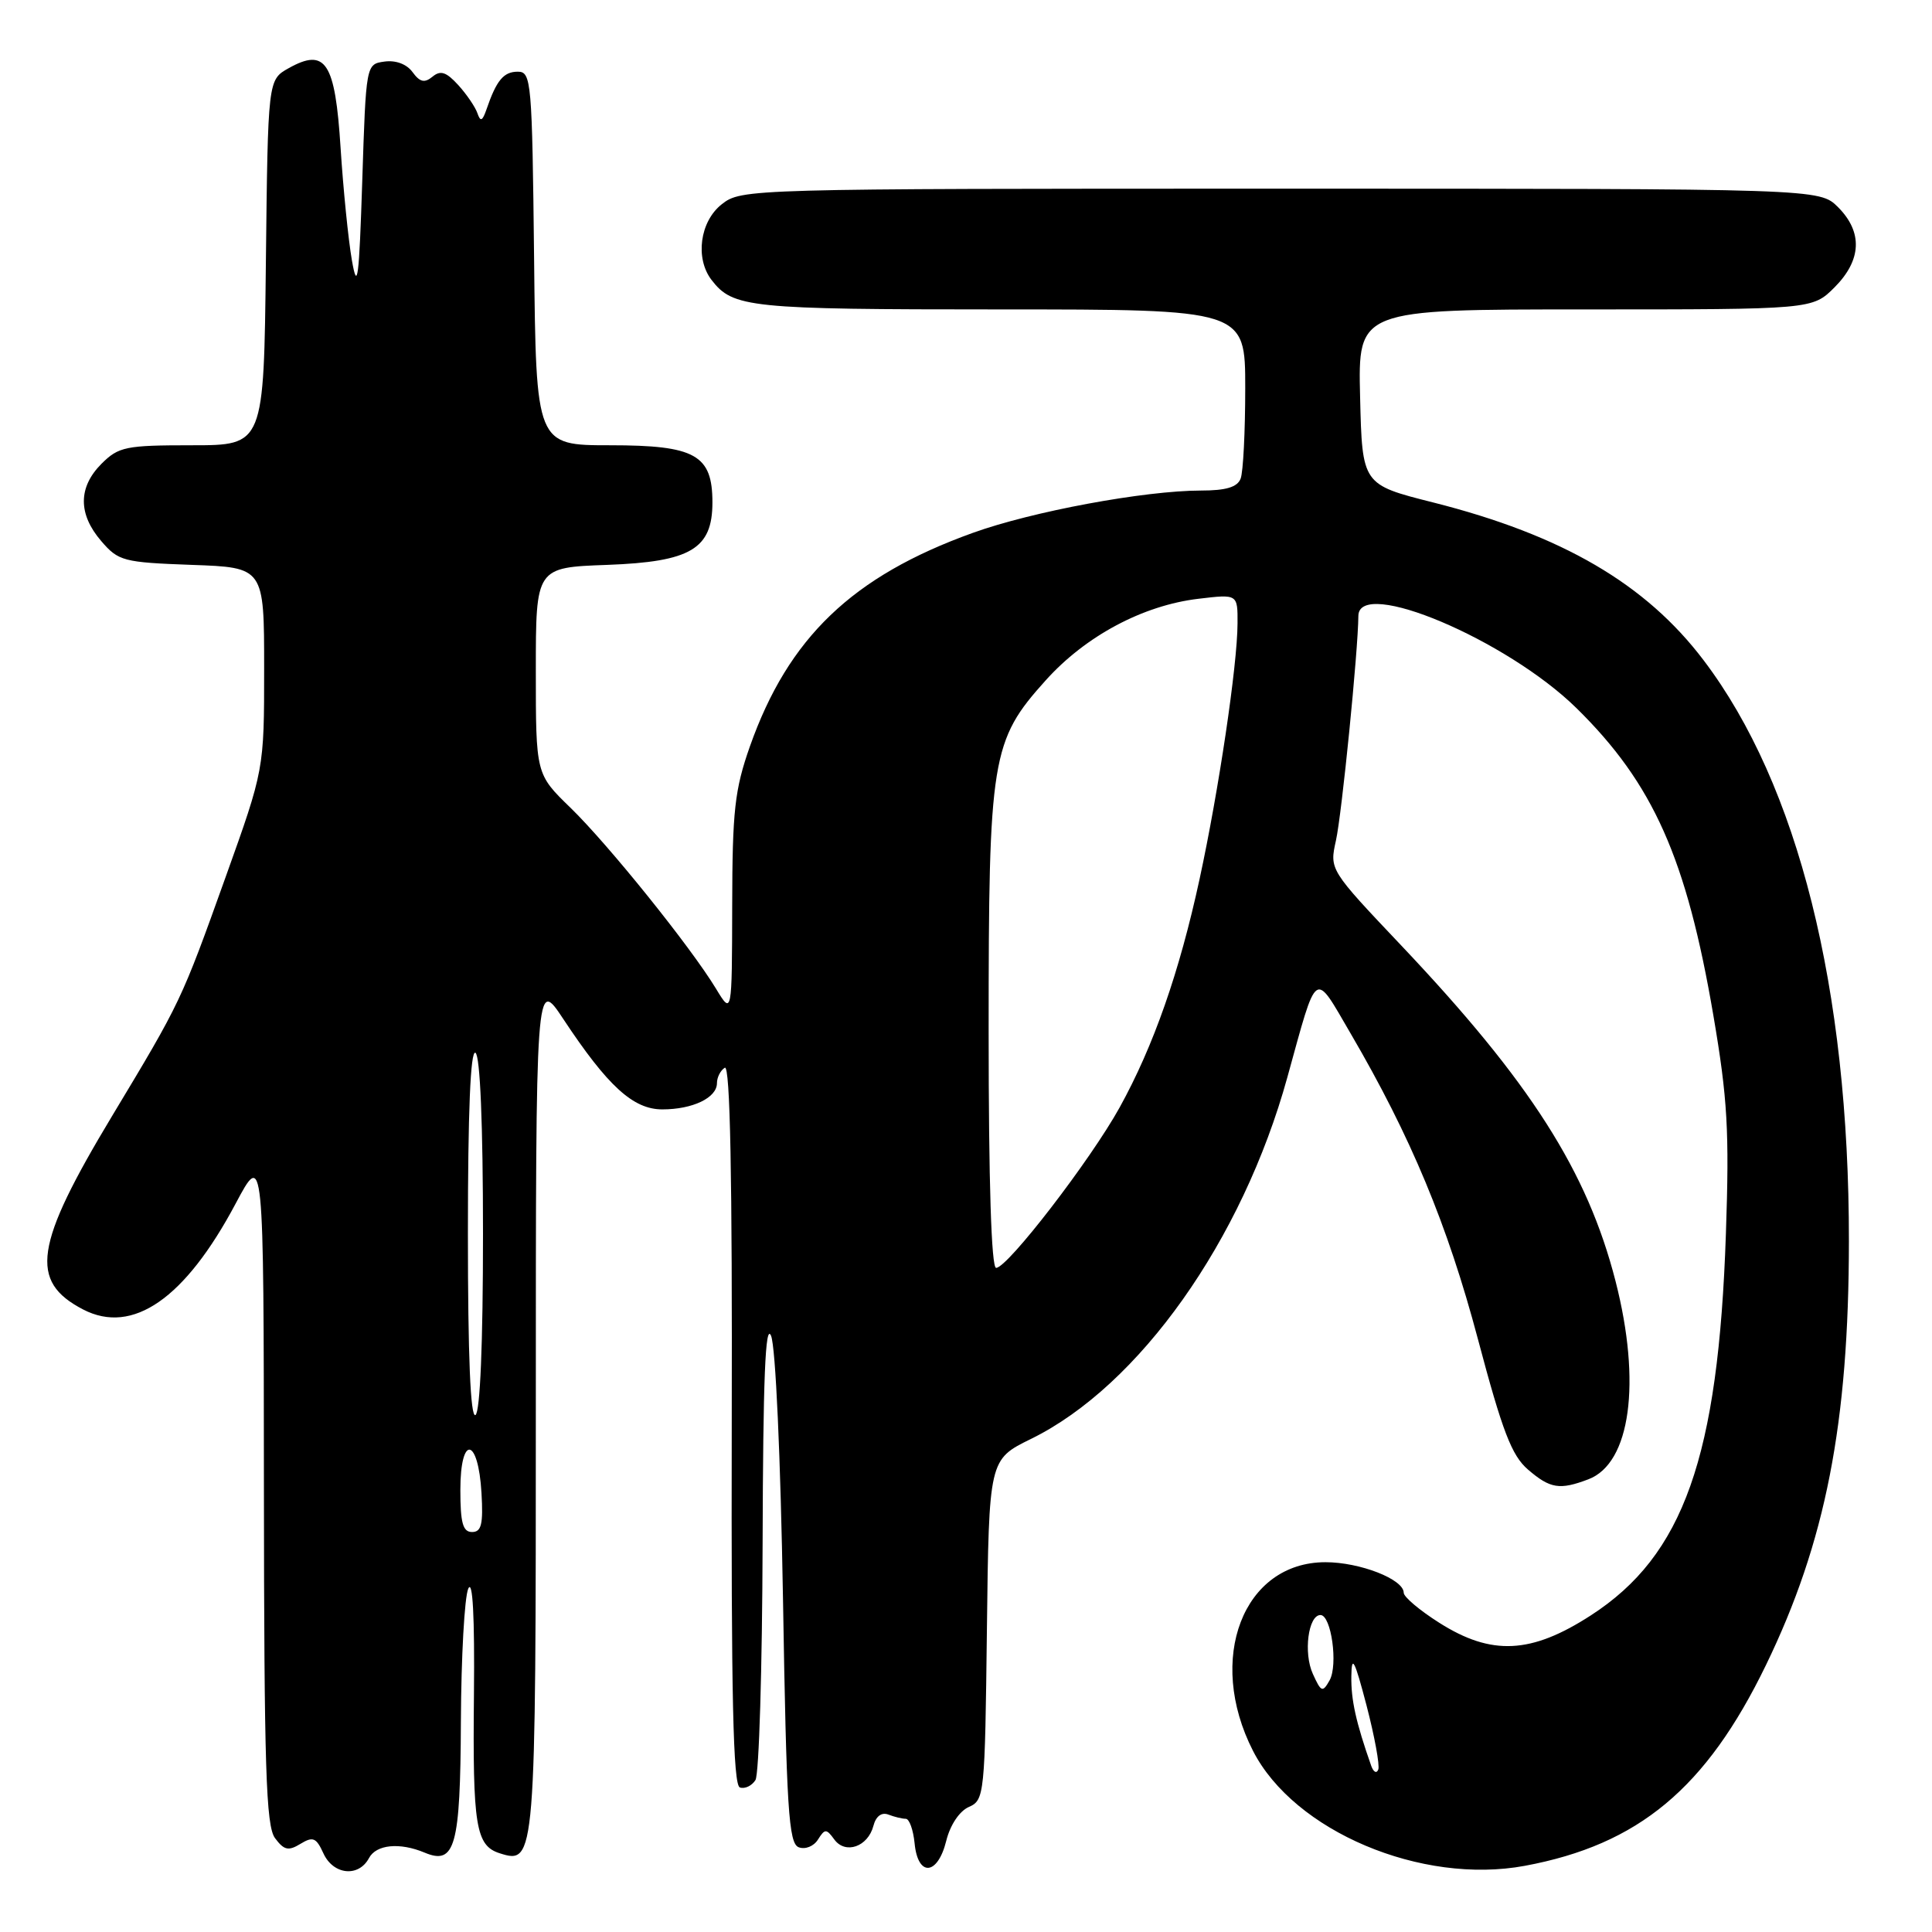 <?xml version="1.0" encoding="UTF-8" standalone="no"?>
<!DOCTYPE svg PUBLIC "-//W3C//DTD SVG 1.1//EN" "http://www.w3.org/Graphics/SVG/1.1/DTD/svg11.dtd" >
<svg xmlns="http://www.w3.org/2000/svg" xmlns:xlink="http://www.w3.org/1999/xlink" version="1.1" viewBox="0 0 256 256">
 <g >
 <path fill="currentColor"
d=" M 48.89 246.21 C 49.85 244.40 52.96 244.10 56.26 245.48 C 60.30 247.18 61.00 244.67 61.07 228.13 C 61.11 219.53 61.55 211.60 62.05 210.50 C 62.64 209.21 62.90 214.20 62.80 224.50 C 62.62 241.97 63.04 244.56 66.22 245.57 C 70.96 247.07 71.00 246.58 71.00 186.07 C 71.00 129.53 71.00 129.53 74.63 135.01 C 80.53 143.93 83.90 147.00 87.76 147.00 C 91.79 147.00 95.00 145.46 95.00 143.52 C 95.00 142.75 95.47 141.83 96.04 141.48 C 96.75 141.04 97.04 155.90 96.96 188.64 C 96.88 224.81 97.14 236.55 98.04 236.85 C 98.70 237.07 99.62 236.63 100.10 235.87 C 100.58 235.12 101.00 221.00 101.05 204.50 C 101.11 182.73 101.41 175.19 102.17 177.00 C 102.77 178.45 103.43 193.05 103.75 211.84 C 104.21 239.71 104.50 244.26 105.83 244.77 C 106.69 245.10 107.82 244.65 108.38 243.76 C 109.30 242.30 109.49 242.29 110.55 243.74 C 112.02 245.75 115.00 244.71 115.73 241.94 C 116.06 240.66 116.81 240.10 117.71 240.44 C 118.51 240.75 119.55 241.00 120.02 241.00 C 120.49 241.00 121.01 242.46 121.19 244.25 C 121.62 248.73 124.24 248.53 125.38 243.93 C 125.90 241.82 127.13 239.98 128.38 239.43 C 130.44 238.53 130.51 237.83 130.77 215.95 C 131.04 193.40 131.04 193.40 136.62 190.66 C 150.95 183.63 164.61 164.36 170.58 142.75 C 174.61 128.17 174.06 128.54 178.98 136.97 C 186.94 150.60 191.81 162.28 195.84 177.47 C 199.07 189.65 200.31 192.87 202.46 194.72 C 205.41 197.26 206.67 197.46 210.48 196.01 C 216.05 193.89 217.51 183.21 214.07 169.77 C 210.34 155.21 202.80 143.38 185.72 125.33 C 176.16 115.24 176.16 115.24 177.02 111.37 C 177.80 107.87 179.96 86.20 179.99 81.62 C 180.02 76.46 199.65 84.76 208.89 93.83 C 219.07 103.83 223.48 113.75 227.03 134.55 C 228.91 145.58 229.16 149.87 228.69 163.50 C 227.69 193.10 223.08 206.11 210.79 214.05 C 202.89 219.16 197.63 219.42 190.70 215.02 C 188.11 213.38 186.00 211.60 186.00 211.05 C 186.00 209.26 180.20 207.00 175.63 207.00 C 164.72 207.00 159.80 219.82 166.03 232.00 C 171.47 242.64 188.34 249.78 202.05 247.23 C 217.11 244.43 226.07 236.97 233.99 220.65 C 241.90 204.35 244.98 188.62 244.99 164.42 C 245.01 130.99 238.26 104.00 225.74 87.49 C 218.07 77.36 206.99 70.90 189.91 66.58 C 180.50 64.21 180.50 64.21 180.22 52.60 C 179.94 41.00 179.94 41.00 210.05 41.00 C 240.15 41.00 240.15 41.00 243.08 38.08 C 246.68 34.47 246.85 30.76 243.55 27.45 C 241.09 25.00 241.09 25.00 169.68 25.00 C 98.95 25.00 98.24 25.02 95.63 27.07 C 92.74 29.35 92.08 34.22 94.28 37.09 C 97.12 40.78 99.24 41.00 132.43 41.00 C 165.00 41.00 165.00 41.00 165.00 51.42 C 165.00 57.15 164.73 62.55 164.39 63.42 C 163.96 64.55 162.45 65.00 159.14 65.00 C 151.65 65.01 136.75 67.77 128.87 70.62 C 112.94 76.36 104.46 84.49 99.37 98.89 C 97.35 104.63 97.04 107.41 97.02 120.00 C 96.99 134.50 96.99 134.50 94.87 131.00 C 91.49 125.43 80.61 111.91 75.60 107.04 C 71.00 102.58 71.00 102.58 71.00 88.89 C 71.00 75.19 71.00 75.19 80.47 74.85 C 91.53 74.44 94.40 72.74 94.40 66.57 C 94.40 60.27 92.13 59.00 80.86 59.00 C 71.03 59.00 71.03 59.00 70.77 34.25 C 70.51 10.74 70.41 9.50 68.61 9.50 C 66.73 9.50 65.78 10.64 64.46 14.50 C 63.92 16.06 63.66 16.17 63.26 15.00 C 62.98 14.18 61.83 12.49 60.71 11.26 C 59.13 9.53 58.37 9.28 57.31 10.16 C 56.25 11.03 55.64 10.89 54.66 9.55 C 53.89 8.49 52.43 7.95 50.94 8.16 C 48.50 8.50 48.50 8.50 48.00 24.00 C 47.58 37.00 47.36 38.69 46.63 34.50 C 46.15 31.75 45.48 25.05 45.13 19.60 C 44.41 8.22 43.15 6.29 38.24 9.04 C 35.50 10.58 35.50 10.58 35.23 34.79 C 34.96 59.00 34.96 59.00 25.44 59.00 C 16.65 59.00 15.72 59.19 13.45 61.45 C 10.35 64.56 10.33 68.11 13.41 71.69 C 15.69 74.35 16.34 74.52 25.41 74.85 C 35.00 75.19 35.00 75.19 35.00 88.58 C 35.00 101.97 35.00 101.97 29.89 116.23 C 24.01 132.64 23.97 132.73 14.85 147.88 C 4.54 165.01 3.83 169.79 11.03 173.52 C 17.58 176.90 24.52 172.09 31.22 159.49 C 34.94 152.50 34.94 152.50 34.97 197.06 C 35.00 234.23 35.24 241.94 36.44 243.56 C 37.63 245.16 38.21 245.30 39.81 244.32 C 41.47 243.31 41.90 243.49 42.85 245.57 C 44.15 248.43 47.51 248.79 48.89 246.21 Z  M 181.70 234.00 C 179.67 228.22 179.01 225.25 179.06 222.10 C 179.10 219.19 179.49 219.94 181.07 225.97 C 182.14 230.08 182.84 233.90 182.63 234.47 C 182.41 235.04 182.00 234.82 181.70 234.00 Z  M 173.96 221.80 C 172.69 219.03 173.35 214.00 174.97 214.00 C 176.40 214.00 177.32 220.60 176.18 222.65 C 175.25 224.30 175.06 224.23 173.96 221.80 Z  M 61.00 197.42 C 61.00 190.07 63.37 190.42 63.80 197.83 C 64.04 201.97 63.79 203.00 62.55 203.00 C 61.33 203.00 61.00 201.80 61.00 197.42 Z  M 62.00 163.50 C 62.00 147.34 62.34 139.09 63.00 139.50 C 63.62 139.88 64.00 148.99 64.00 163.50 C 64.00 178.01 63.62 187.12 63.00 187.50 C 62.34 187.91 62.00 179.66 62.00 163.50 Z  M 131.00 136.68 C 131.00 100.34 131.35 98.16 138.56 90.15 C 143.84 84.27 151.45 80.21 158.81 79.34 C 164.00 78.72 164.00 78.72 163.98 82.61 C 163.96 88.16 161.48 104.81 158.95 116.48 C 156.28 128.81 152.86 138.59 148.36 146.74 C 144.50 153.72 133.51 168.00 131.99 168.00 C 131.36 168.00 131.00 156.64 131.00 136.68 Z "/>
</g>
</svg>